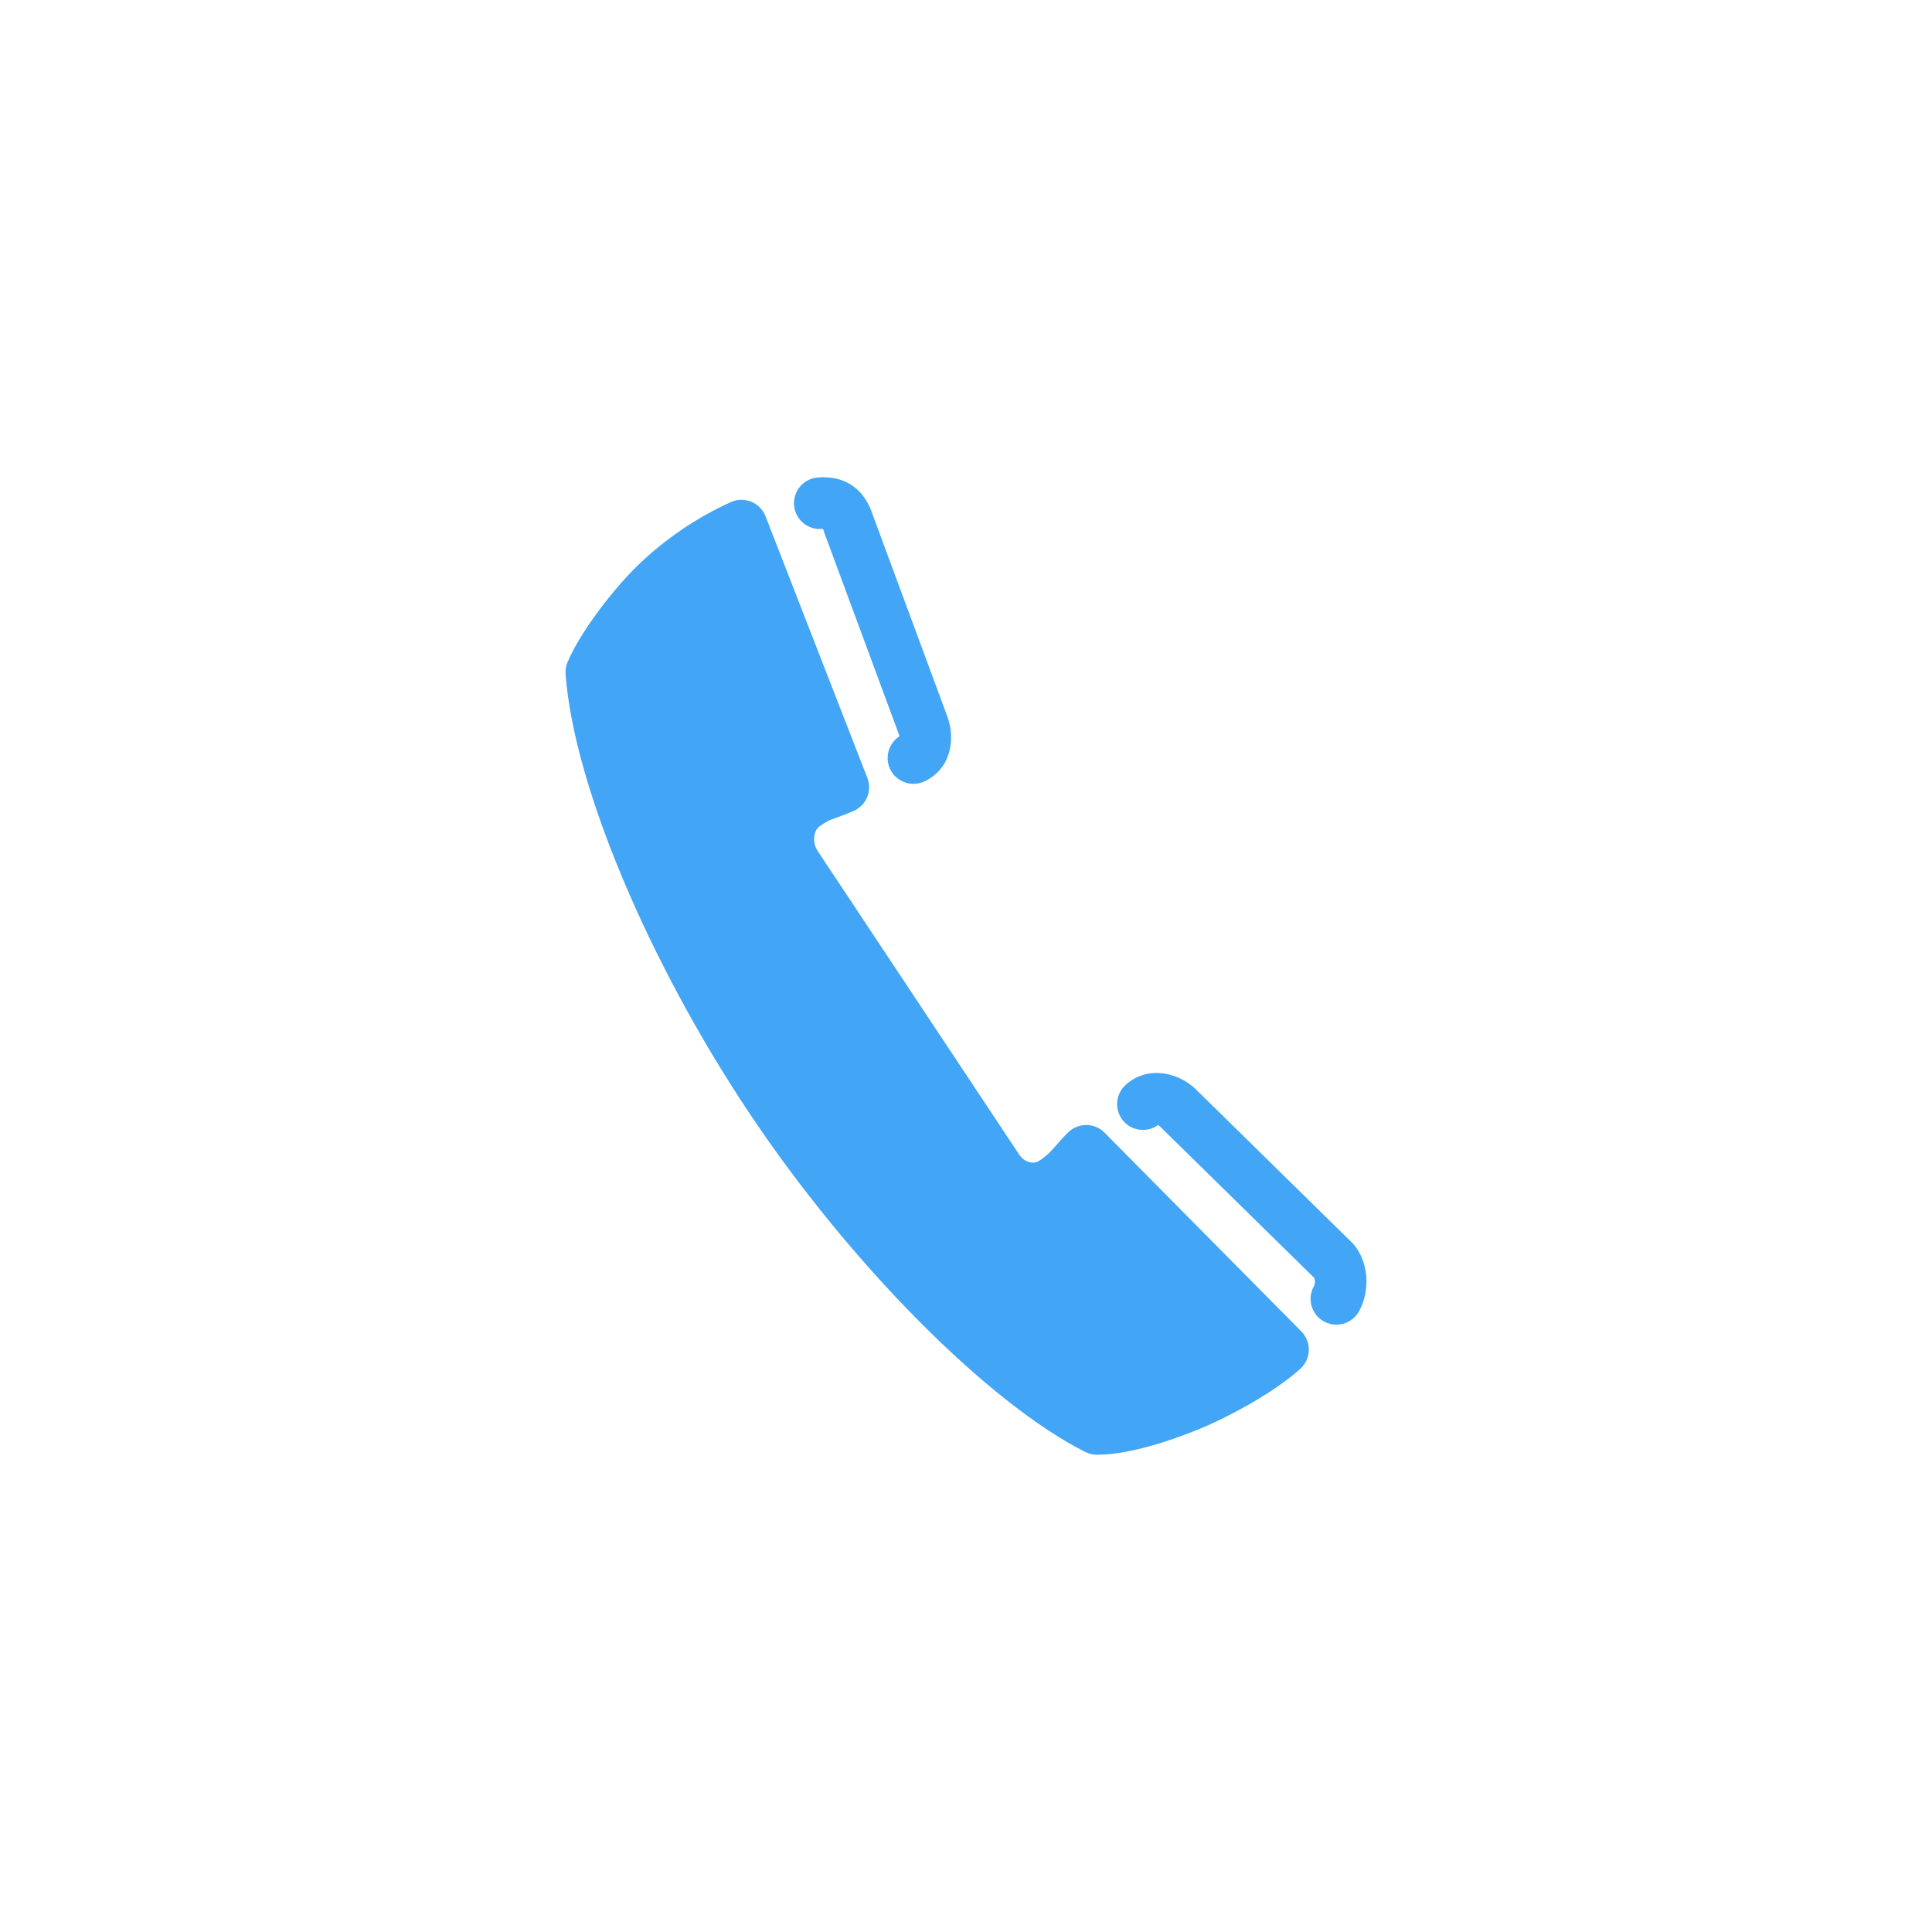 <svg class="svgicon" id="svg144" preserveAspectRatio="xMidYMid meet" xmlns="http://www.w3.org/2000/svg" viewBox="0 0 128 128"><rect x="0" y="0" width="128" height="128" style="fill: transparent" rx="50%" ry="50%"></rect><g transform="scale(0.6) translate(42.667, 42.667)"><path style="fill: rgb(66, 165, 245)" class="st0" d="M48.097,15.739c0.042-0.004,0.079-0.006,0.112-0.008c0.031,0.075,0.068,0.179,0.109,0.313 c0.017,0.057,0.036,0.112,0.057,0.168l8.195,22.154c0.035,0.092,0.058,0.192,0.069,0.281c-1.168,0.762-1.632,2.285-1.027,3.587 c0.482,1.04,1.513,1.651,2.587,1.651c0.402,0,0.81-0.085,1.198-0.266c2.961-1.374,3.493-4.719,2.503-7.272l-8.152-22.037 c-0.935-3-3.111-4.505-6.136-4.252c-1.568,0.134-2.731,1.515-2.598,3.082C45.149,14.709,46.518,15.865,48.097,15.739z"></path><path style="fill: rgb(66, 165, 245)" class="st0" d="M79.297,82.402c-0.534-0.539-1.26-0.843-2.019-0.845c-0.003,0-0.005,0-0.007,0 c-0.756,0-1.48,0.301-2.016,0.835c-0.507,0.506-0.895,0.949-1.257,1.363c-0.622,0.712-0.996,1.142-1.903,1.748 c-0.697,0.463-1.681,0.13-2.222-0.68l-22.249-33.52c-0.615-0.921-0.49-2.266,0.25-2.762c0.883-0.587,1.017-0.636,1.66-0.863 c0.447-0.159,1.057-0.375,2.029-0.788c1.419-0.602,2.103-2.221,1.544-3.657L41.862,14.338c-0.285-0.731-0.858-1.313-1.585-1.608 c-0.729-0.294-1.544-0.276-2.257,0.05c-3.831,1.753-7.168,4.017-10.226,6.945c-3.212,3.148-6.564,7.769-7.799,10.745 c-0.172,0.412-0.243,0.859-0.21,1.304c0.908,12.188,9.079,31.691,20.329,48.529c11.075,16.58,26.313,31.943,37.057,37.36 c0.398,0.2,0.838,0.305,1.283,0.305h0.003c4.213-0.004,9.75-2.174,11.962-3.118c4.092-1.797,8.318-4.367,10.518-6.397 c0.568-0.524,0.899-1.257,0.917-2.03s-0.28-1.52-0.824-2.069L79.297,82.402z"></path><path style="fill: rgb(66, 165, 245)" class="st0" d="M106.854,94.795c-0.063-0.078-0.132-0.152-0.204-0.223L89.336,77.573c-1.947-1.847-5.317-2.623-7.724-0.427 c-1.163,1.061-1.245,2.864-0.184,4.025c0.987,1.081,2.615,1.229,3.772,0.391c0.067,0.033,0.136,0.074,0.177,0.112l17.089,16.778 c0.078,0.19,0.109,0.616-0.062,0.926c-0.76,1.379-0.259,3.112,1.119,3.873c0.437,0.24,0.908,0.354,1.374,0.354 c1.005,0,1.979-0.532,2.498-1.474C108.674,99.816,108.447,96.73,106.854,94.795z"></path></g></svg>